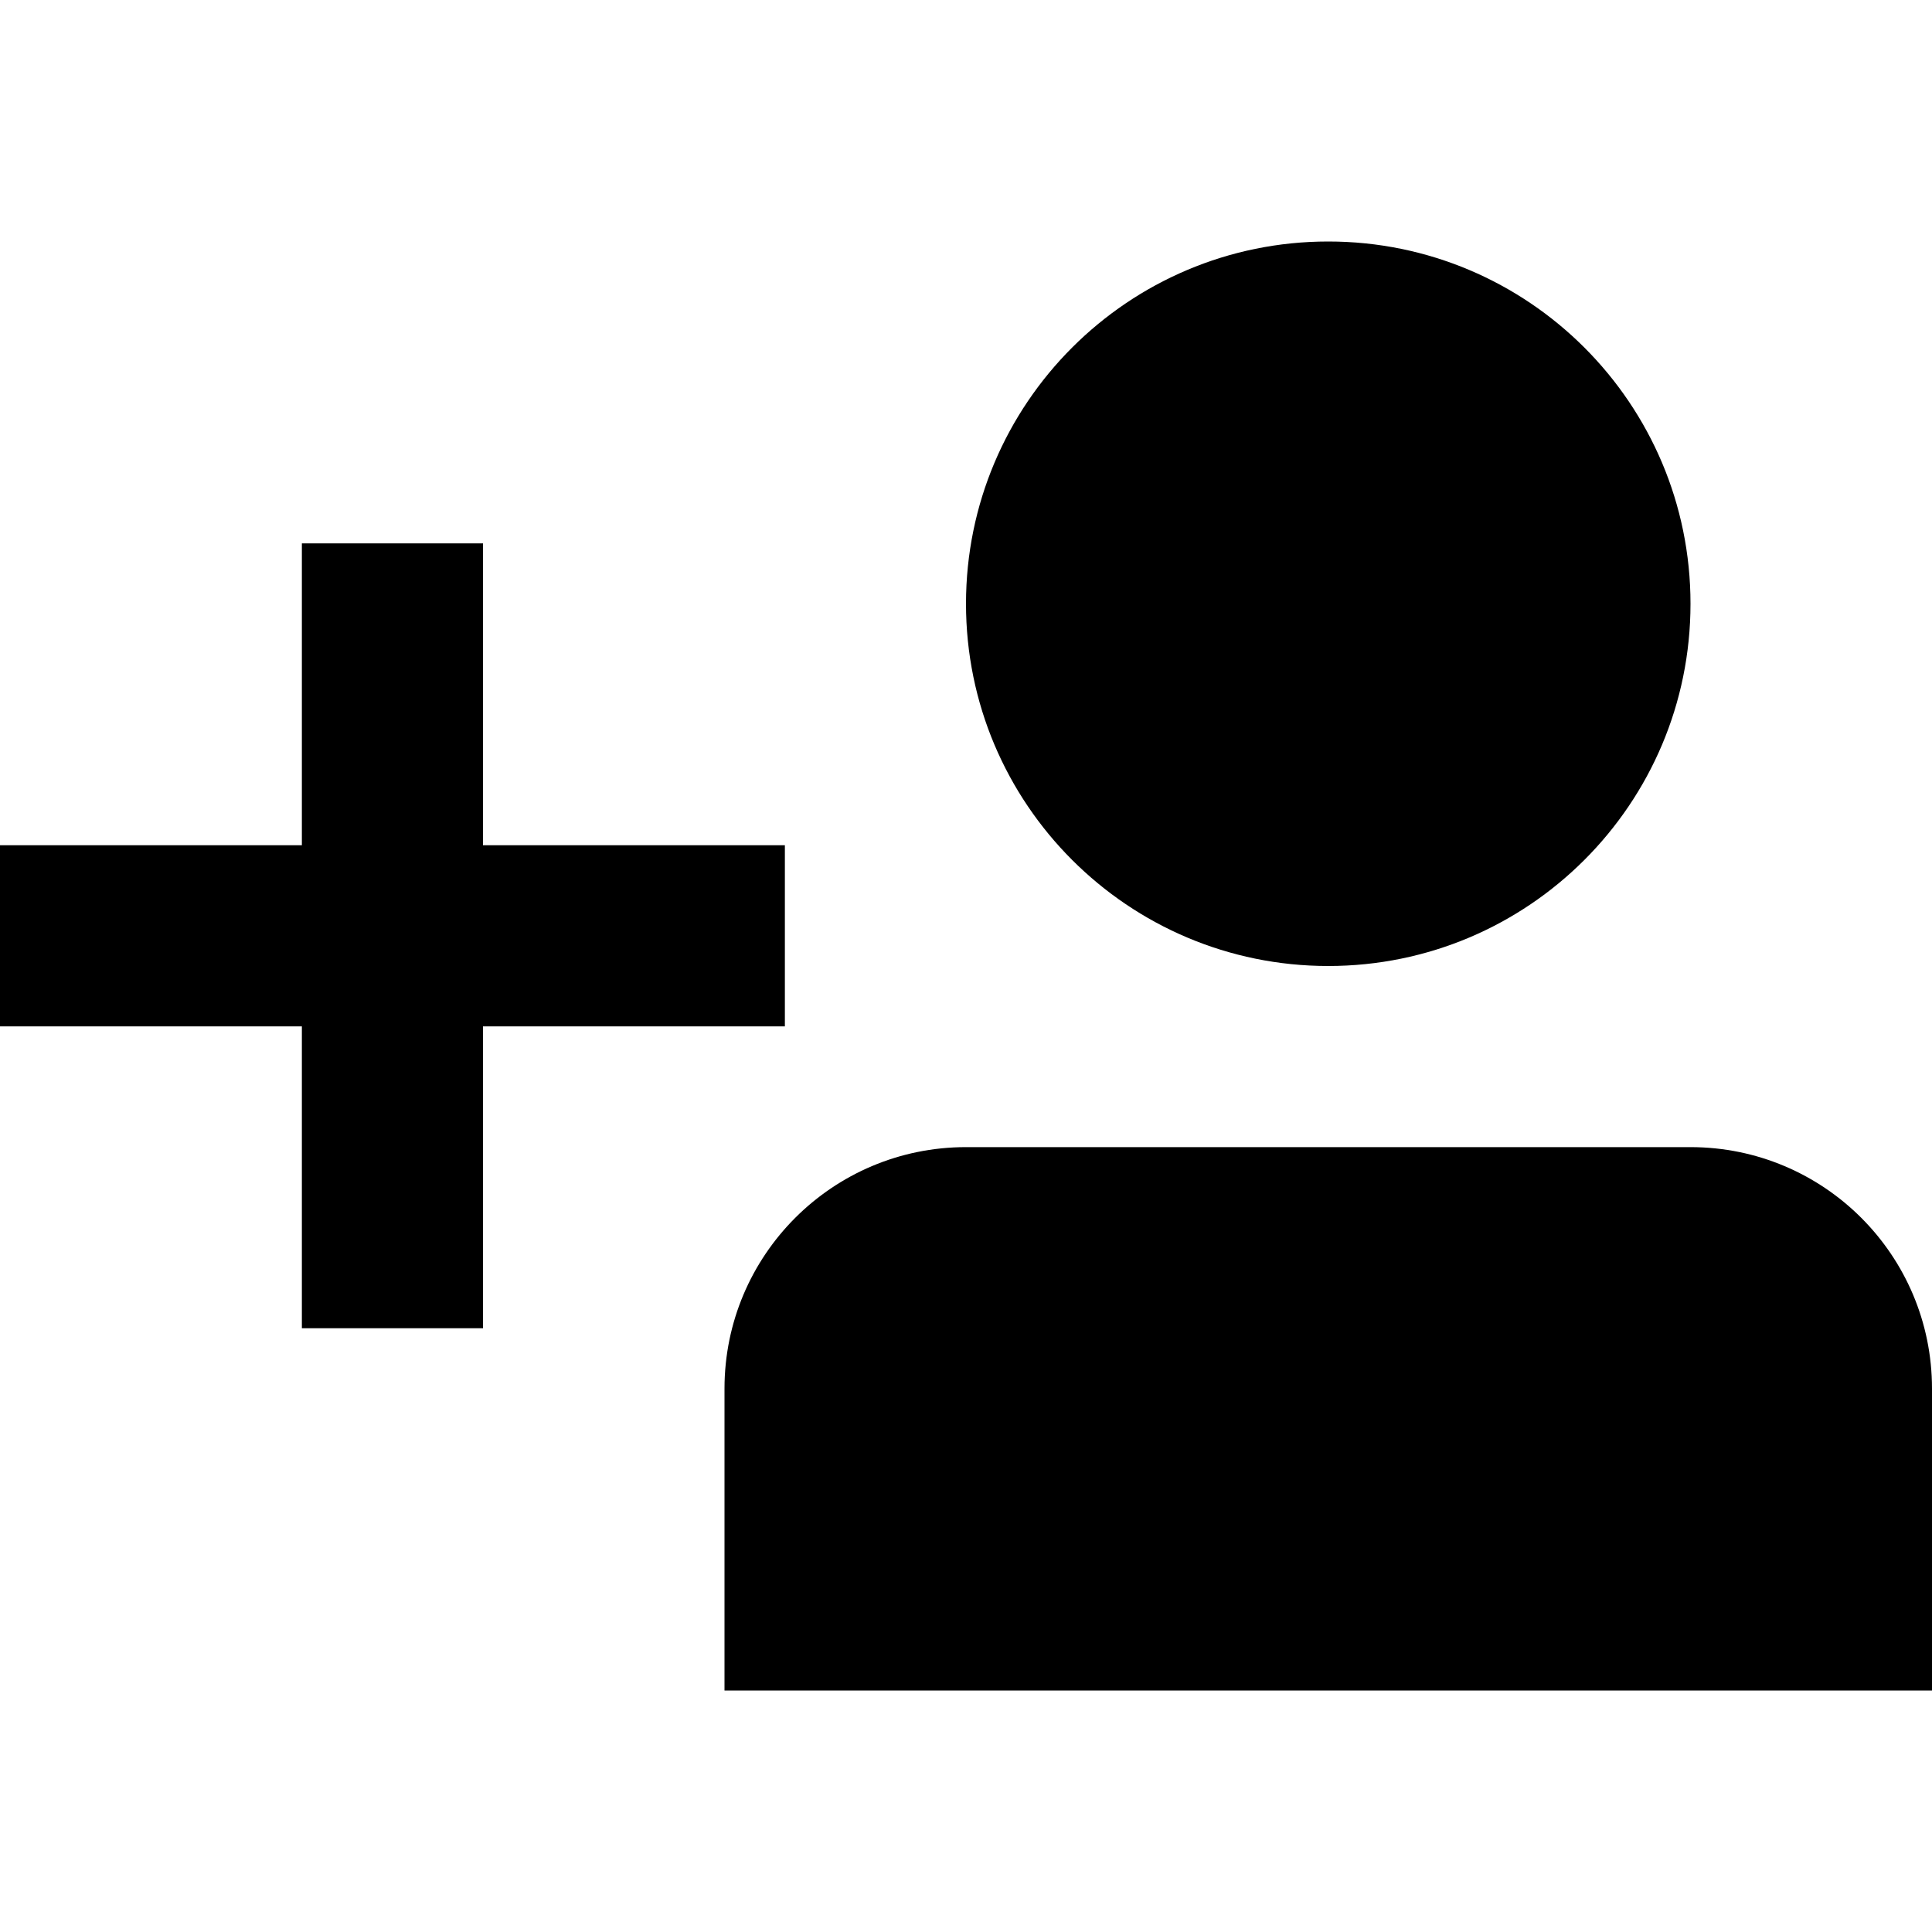 <svg xmlns="http://www.w3.org/2000/svg" width="16" height="16" viewBox="0 0 16 16">
  <path fill-rule="evenodd" d="M4,7 L6.5,7 L6.5,8.5 L4,8.5 L4,11 L2.5,11 L2.5,8.5 L0,8.5 L0,7 L2.5,7 L2.5,4.5 L4,4.5 L4,7 Z M11,8 C9.343,8 8,6.657 8,5 C8,3.343 9.343,2 11,2 C12.657,2 14,3.343 14,5 C14,6.657 12.657,8 11,8 Z M8,9.5 L14,9.5 C15.105,9.5 16,10.395 16,11.5 L16,14 L6,14 L6,11.5 C6,10.395 6.895,9.5 8,9.5 Z"/>
</svg>
